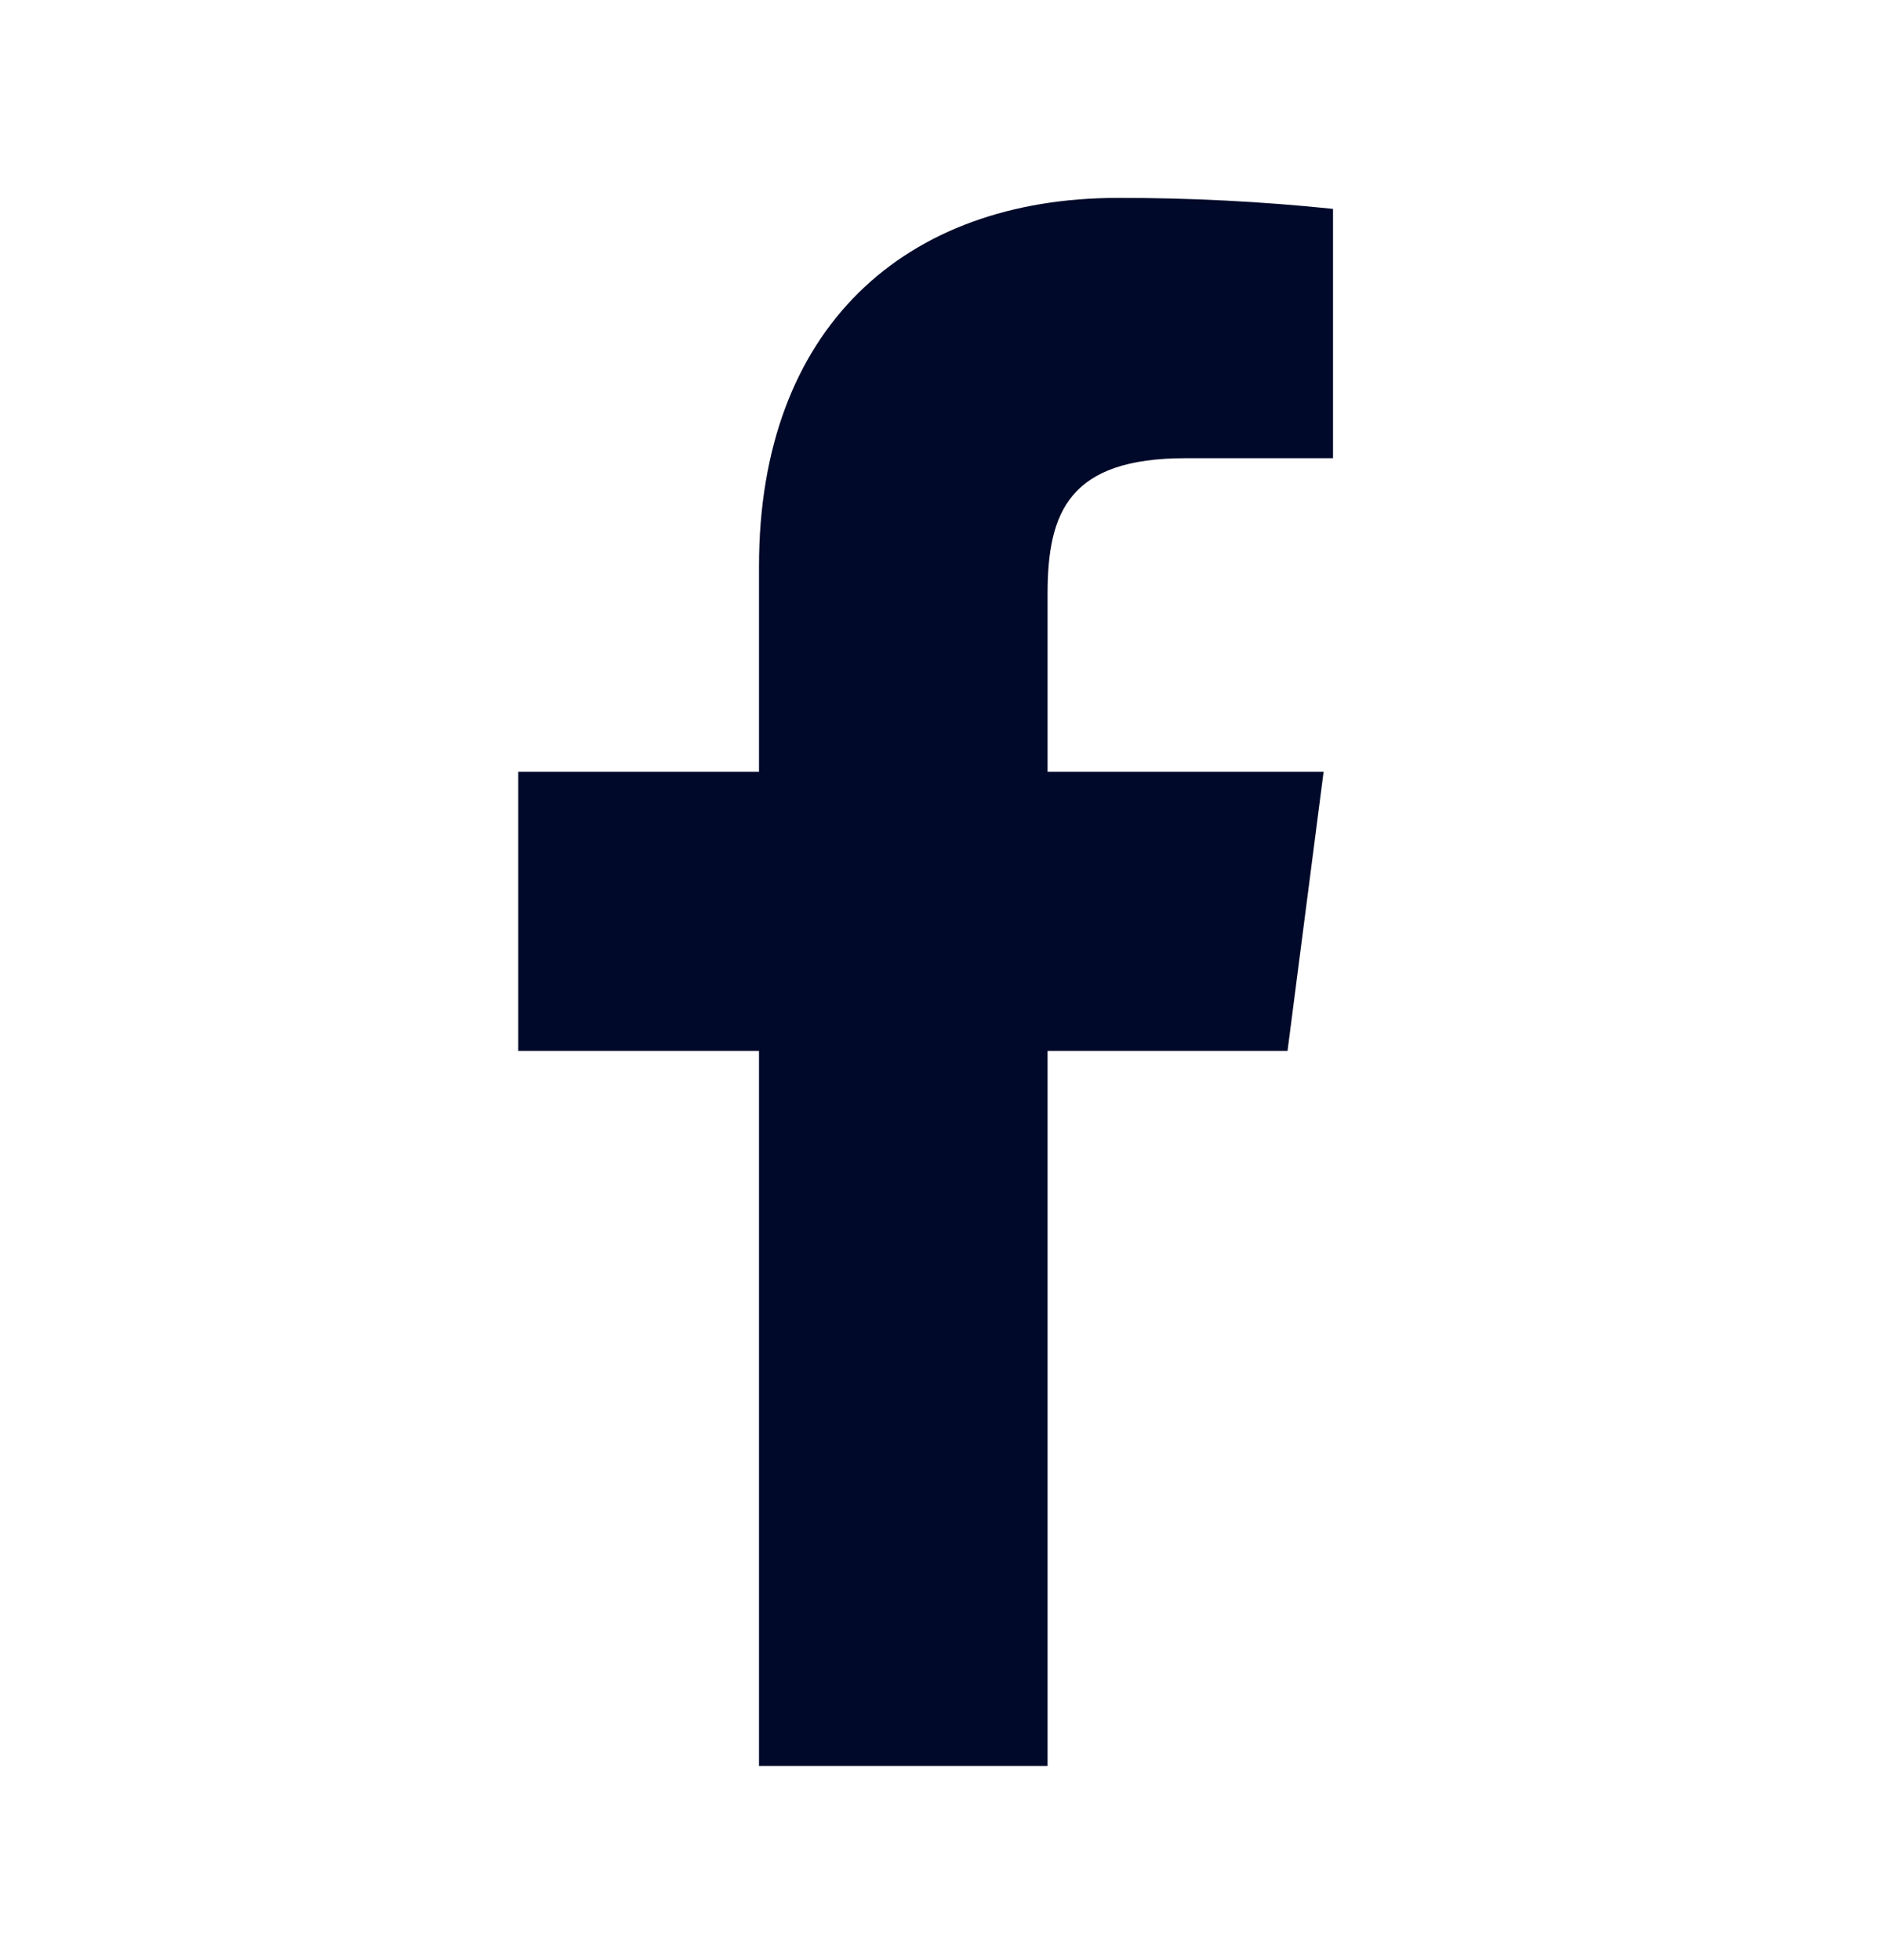 <svg width="24" height="25" viewBox="0 0 24 25" fill="none" xmlns="http://www.w3.org/2000/svg">
<path d="M15.119 5.844H16.999V2.664C16.089 2.57 15.175 2.523 14.259 2.524C11.539 2.524 9.679 4.184 9.679 7.224V9.844H6.609V13.404H9.679V22.524H13.359V13.404H16.419L16.879 9.844H13.359V7.574C13.359 6.524 13.639 5.844 15.119 5.844Z" fill="#000929"/>
</svg>
